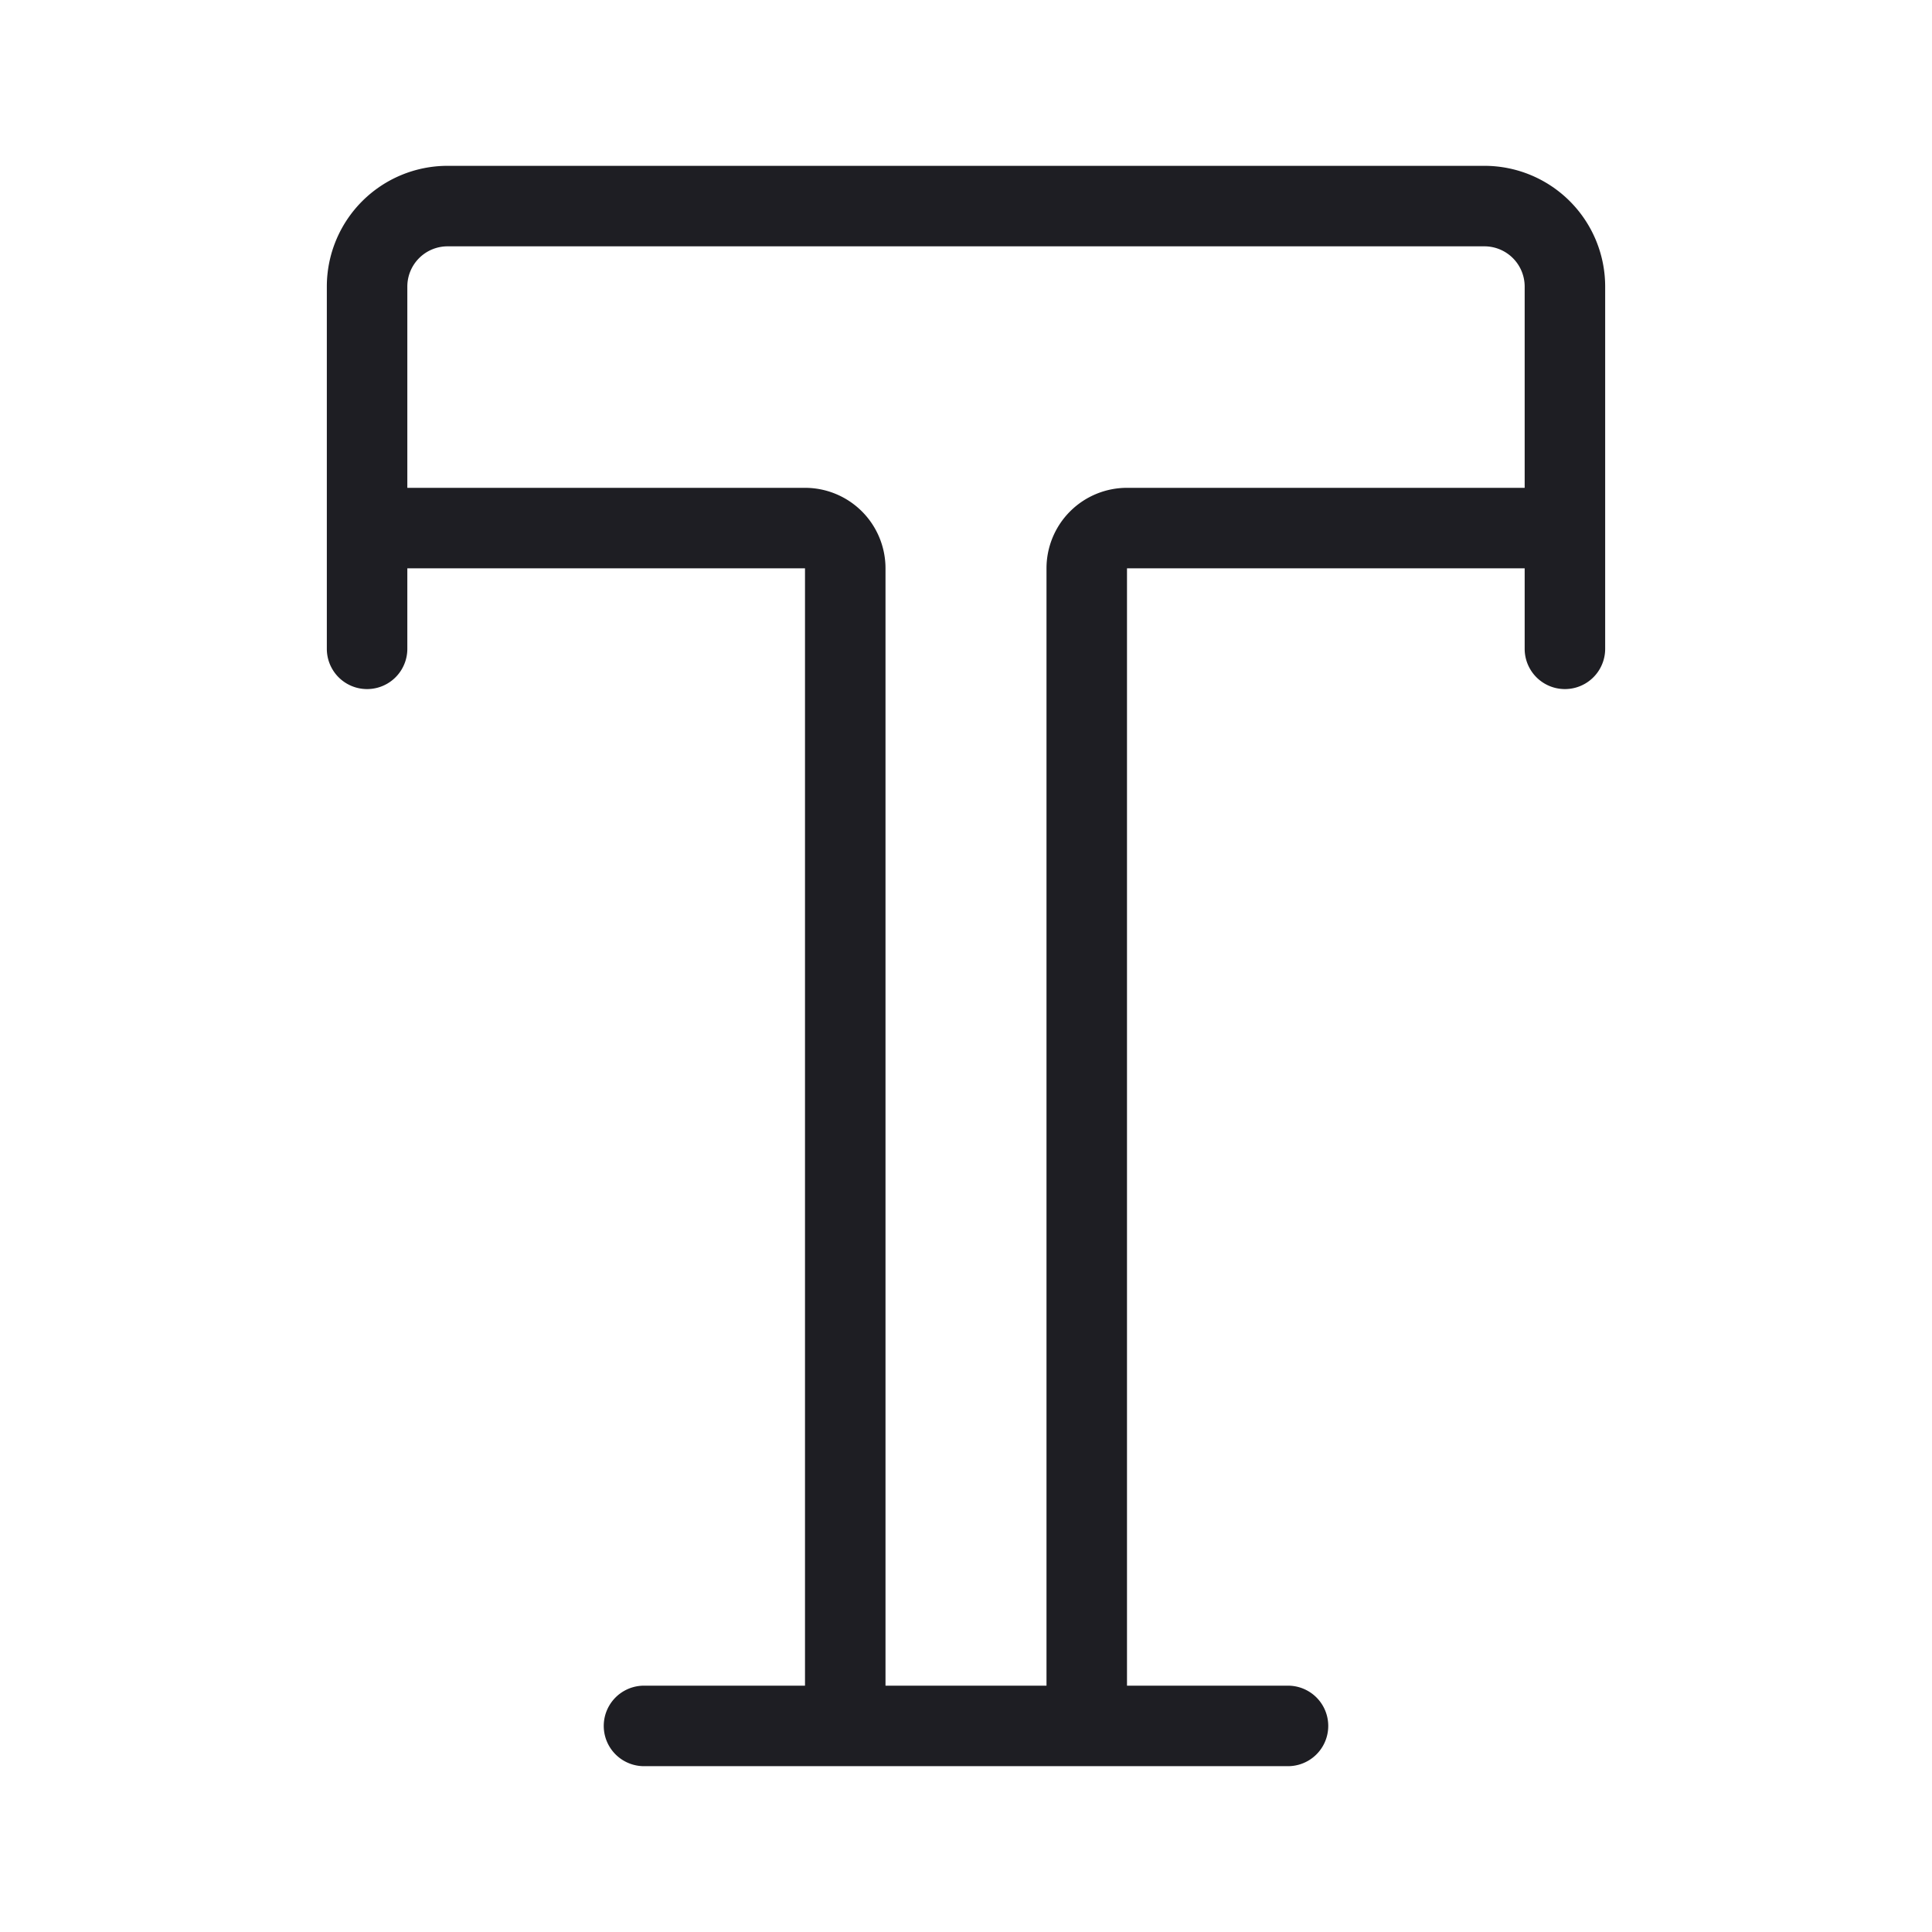 <svg xmlns="http://www.w3.org/2000/svg" viewBox="0 0 24 24">
  <g id="Text">
    <path d="M18.44,2.06H5.56a1.5,1.5,0,0,0-1.5,1.5v4.5a.5.5,0,0,0,1,0v-1H10V20.94H8a.5.5,0,0,0,0,1h8a.5.5,0,0,0,0-1H14V7.06h4.94v1a.5.5,0,0,0,1,0V3.56A1.5,1.5,0,0,0,18.44,2.06Zm.5,4H14a1,1,0,0,0-1,1V20.94H11V7.06a1,1,0,0,0-1-1H5.06V3.56a.5.5,0,0,1,.5-.5H18.44a.5.5,0,0,1,.5.5Z" style="fill: #1e1e23"/>
  </g>
</svg>
